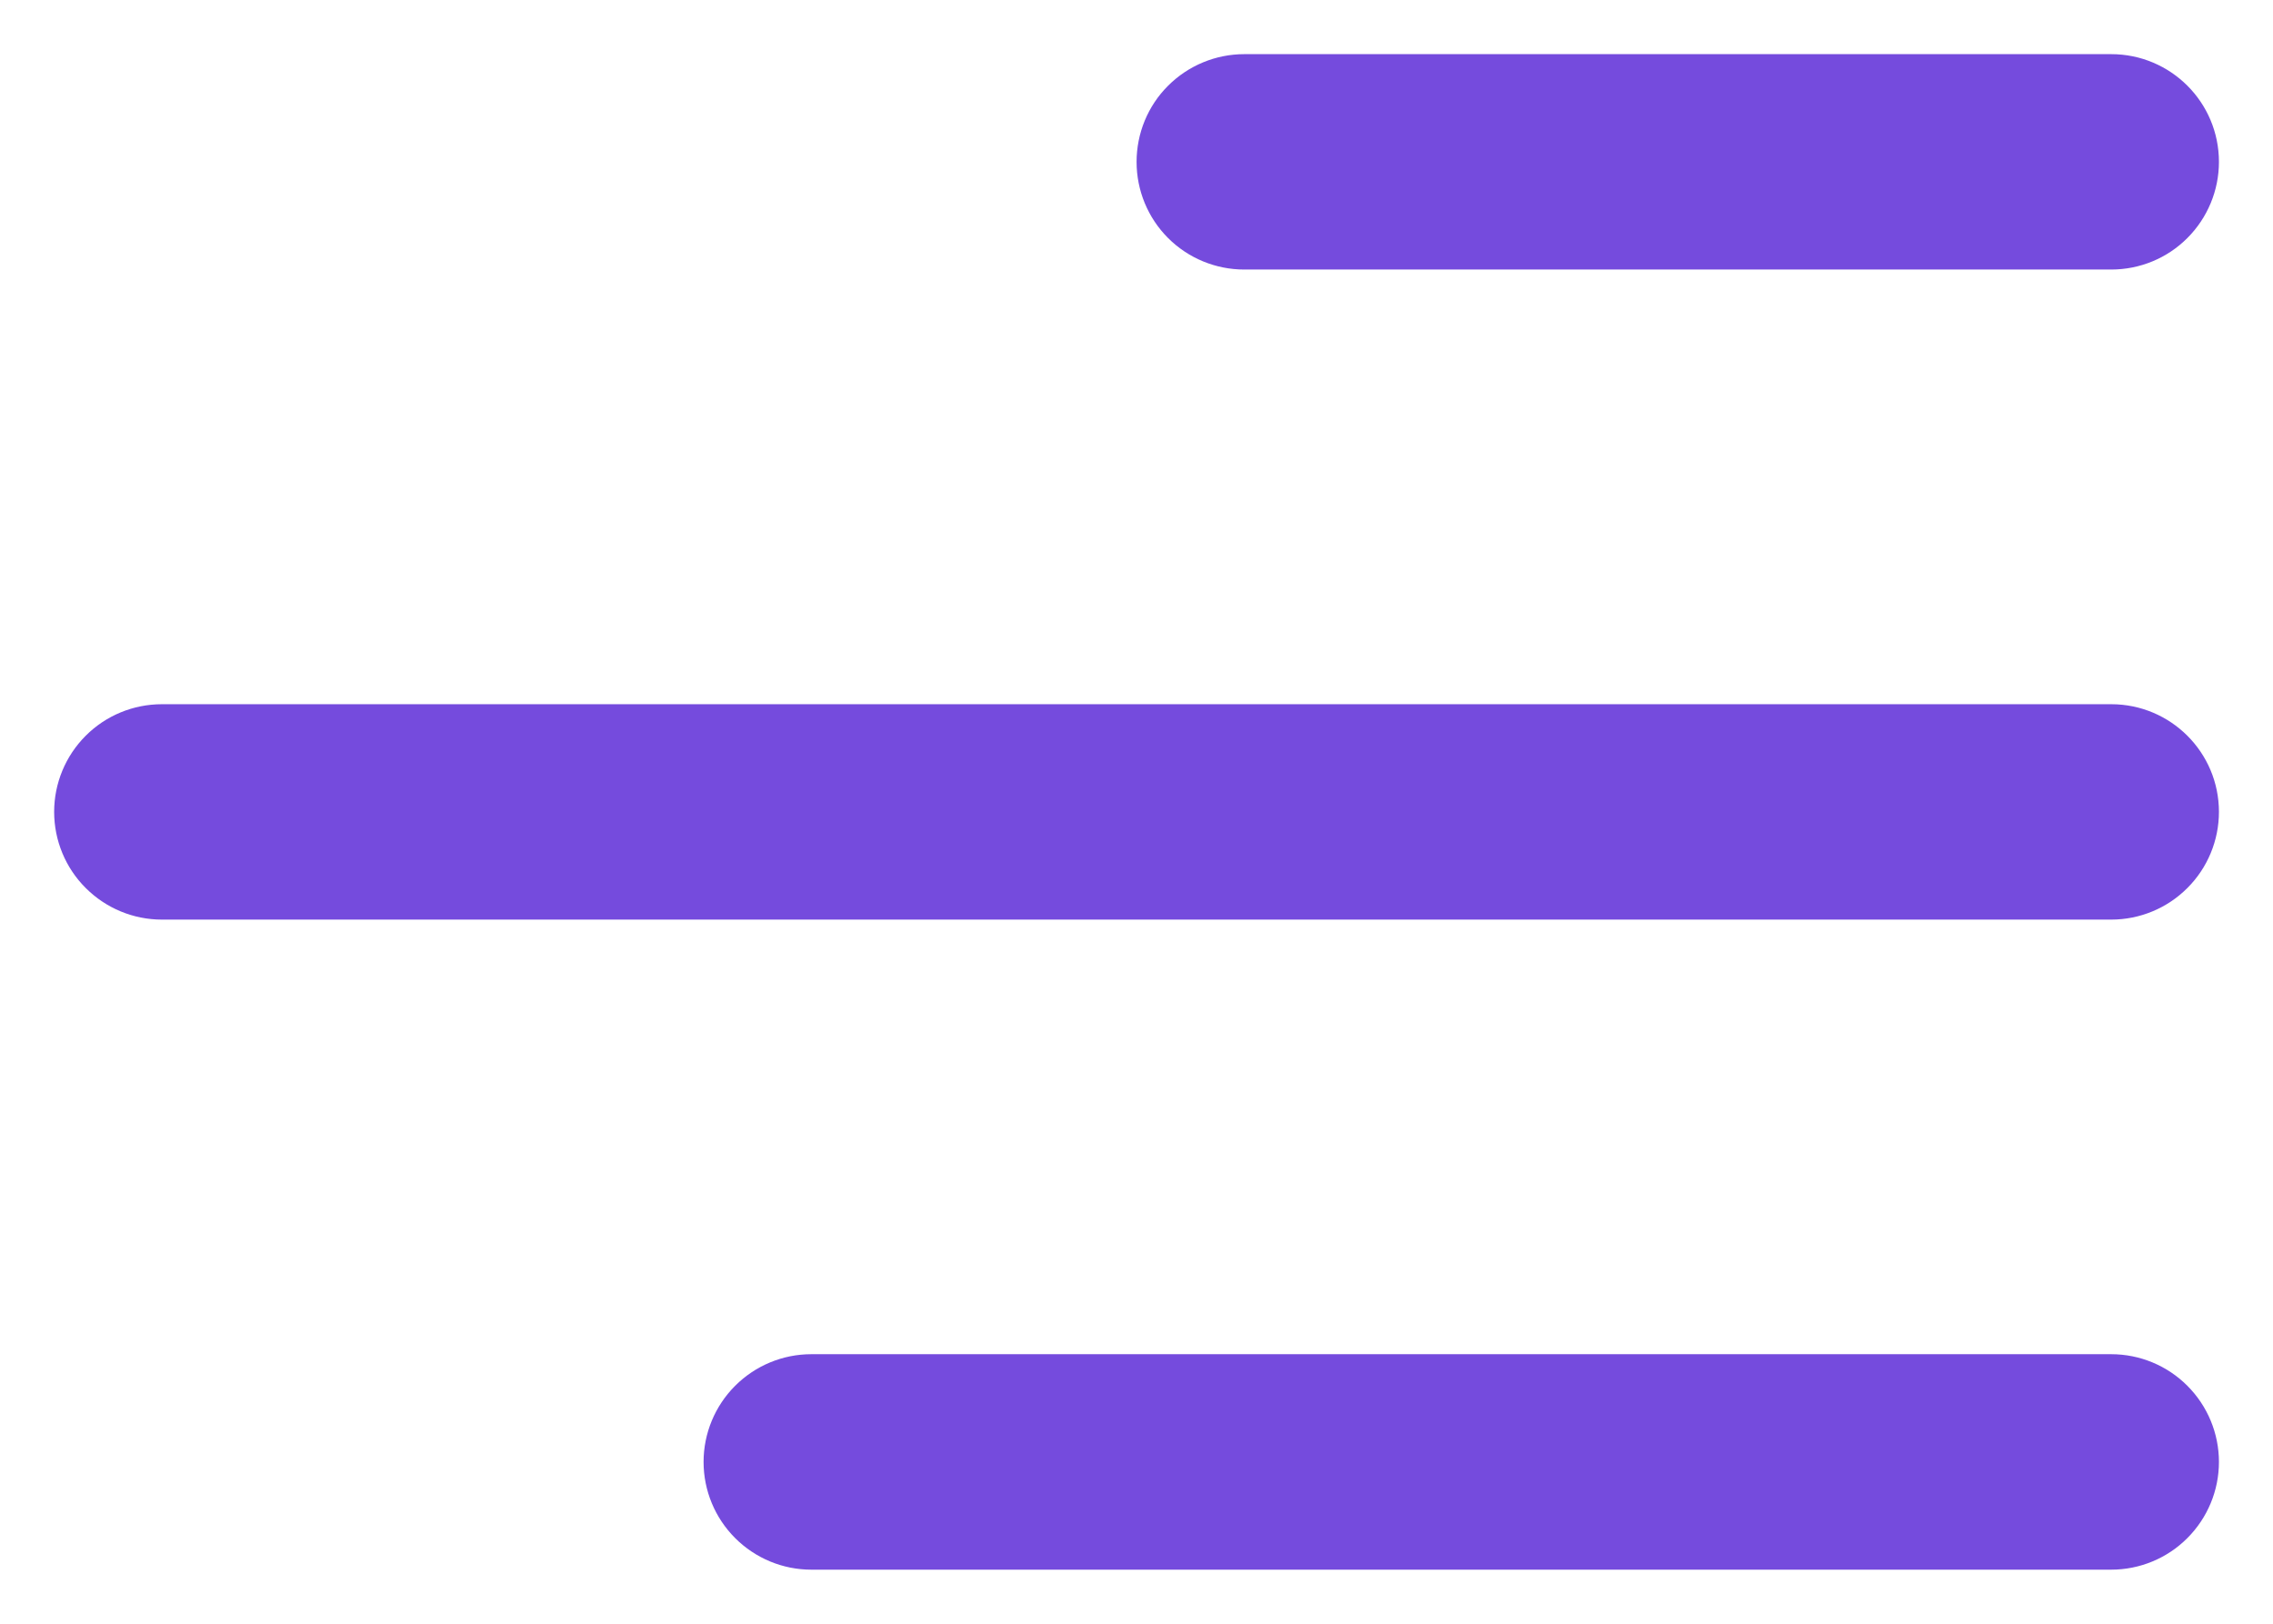 <svg width="28" height="20" viewBox="0 0 28 20" fill="none" xmlns="http://www.w3.org/2000/svg">
<path d="M27.334 1.994C27.334 1.26 26.739 0.667 26.007 0.667H15.327C14.976 0.667 14.638 0.807 14.389 1.056C14.14 1.304 14.001 1.642 14.001 1.994C14.001 2.346 14.14 2.683 14.389 2.932C14.638 3.181 14.976 3.32 15.327 3.32H26.007C26.359 3.32 26.697 3.181 26.945 2.932C27.194 2.683 27.334 2.346 27.334 1.994ZM27.334 10C27.334 9.267 26.739 8.674 26.007 8.674H1.994C1.642 8.674 1.305 8.813 1.056 9.062C0.807 9.311 0.667 9.648 0.667 10C0.667 10.352 0.807 10.69 1.056 10.938C1.305 11.187 1.642 11.327 1.994 11.327H26.007C26.359 11.327 26.697 11.187 26.945 10.938C27.194 10.69 27.334 10.352 27.334 10ZM26.007 16.68C26.359 16.68 26.697 16.82 26.945 17.069C27.194 17.318 27.334 17.655 27.334 18.007C27.334 18.359 27.194 18.696 26.945 18.945C26.697 19.194 26.359 19.334 26.007 19.334H9.994C9.642 19.334 9.305 19.194 9.056 18.945C8.807 18.696 8.667 18.359 8.667 18.007C8.667 17.655 8.807 17.318 9.056 17.069C9.305 16.82 9.642 16.68 9.994 16.68H26.007Z" fill="#754BDD"/>
</svg>
